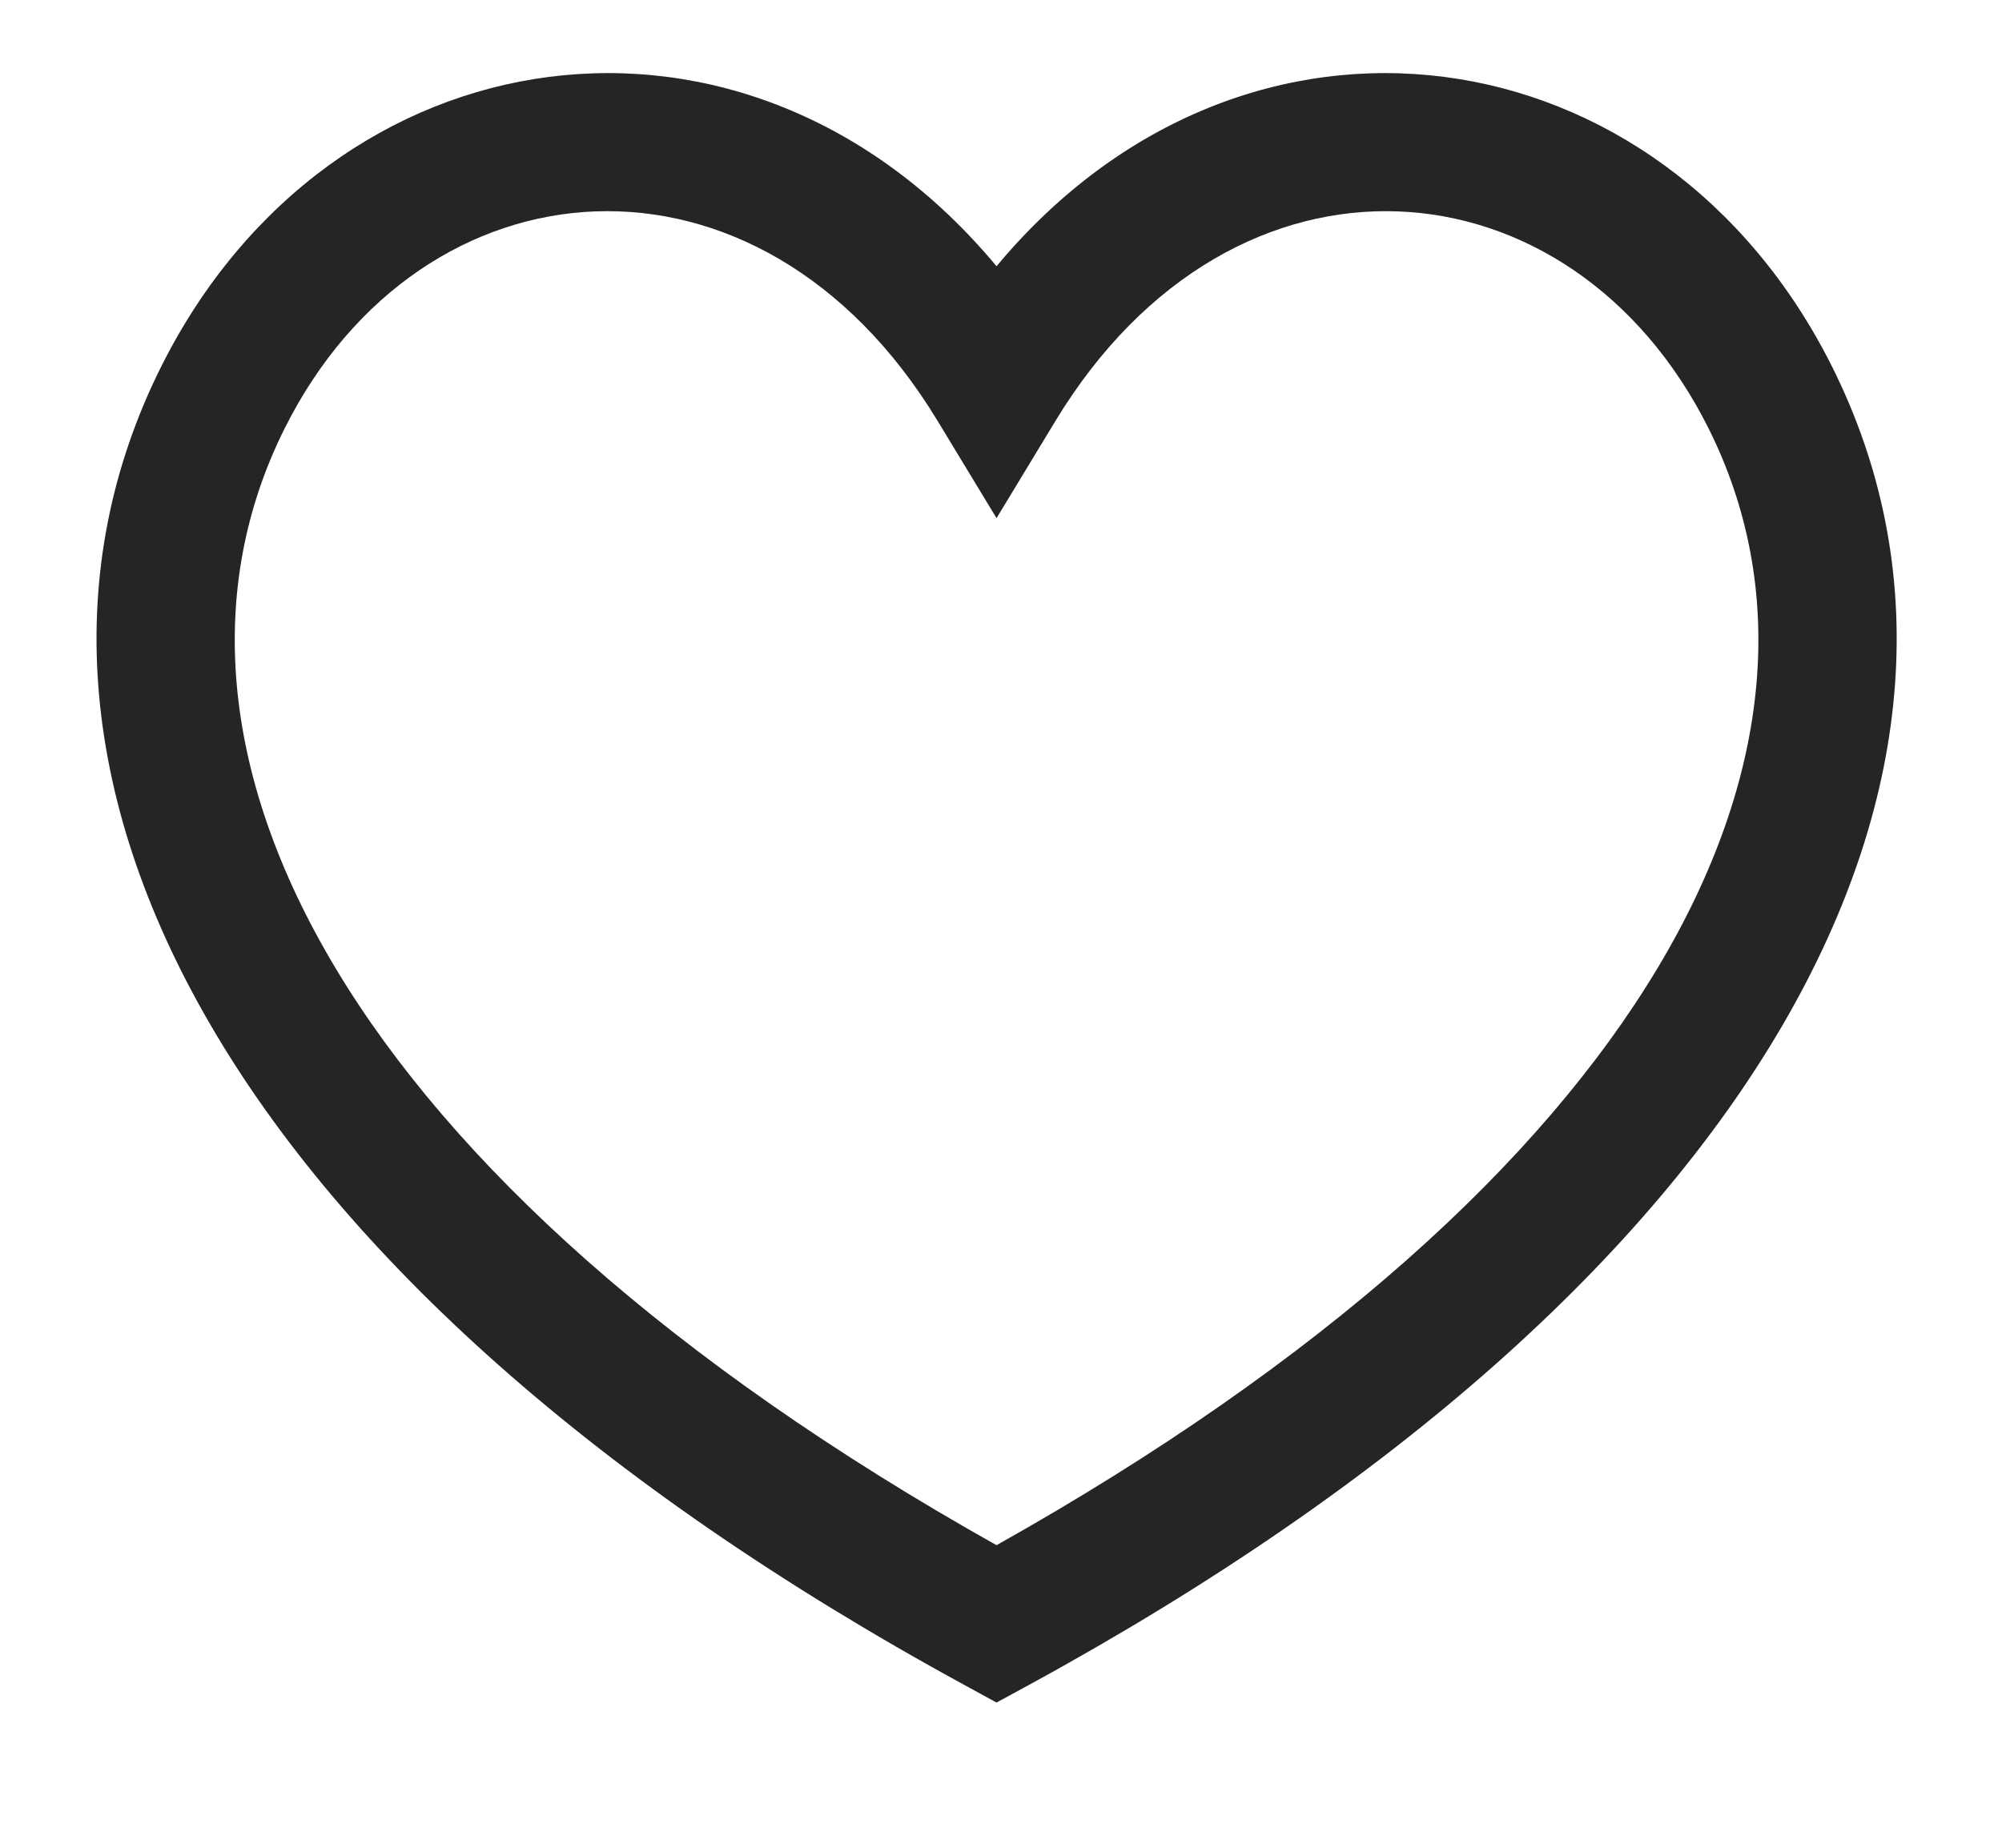 <svg width="13" height="12" viewBox="0 0 13 12" fill="none" xmlns="http://www.w3.org/2000/svg">
<path d="M11.094 2.781C10.206 1.006 8.016 0.817 6.854 2.733L6.471 3.365L6.088 2.733C4.927 0.817 2.737 1.006 1.849 2.781C0.815 4.846 2.224 7.652 6.471 10.035C10.718 7.652 12.127 4.846 11.094 2.781ZM11.896 2.38C13.198 4.983 11.478 8.326 6.686 10.94L6.471 11.057L6.257 10.94C1.465 8.326 -0.255 4.983 1.047 2.38C2.149 0.179 4.851 -0.217 6.471 1.729C8.092 -0.217 10.794 0.179 11.896 2.38Z" fill="#252525"/>
</svg>
